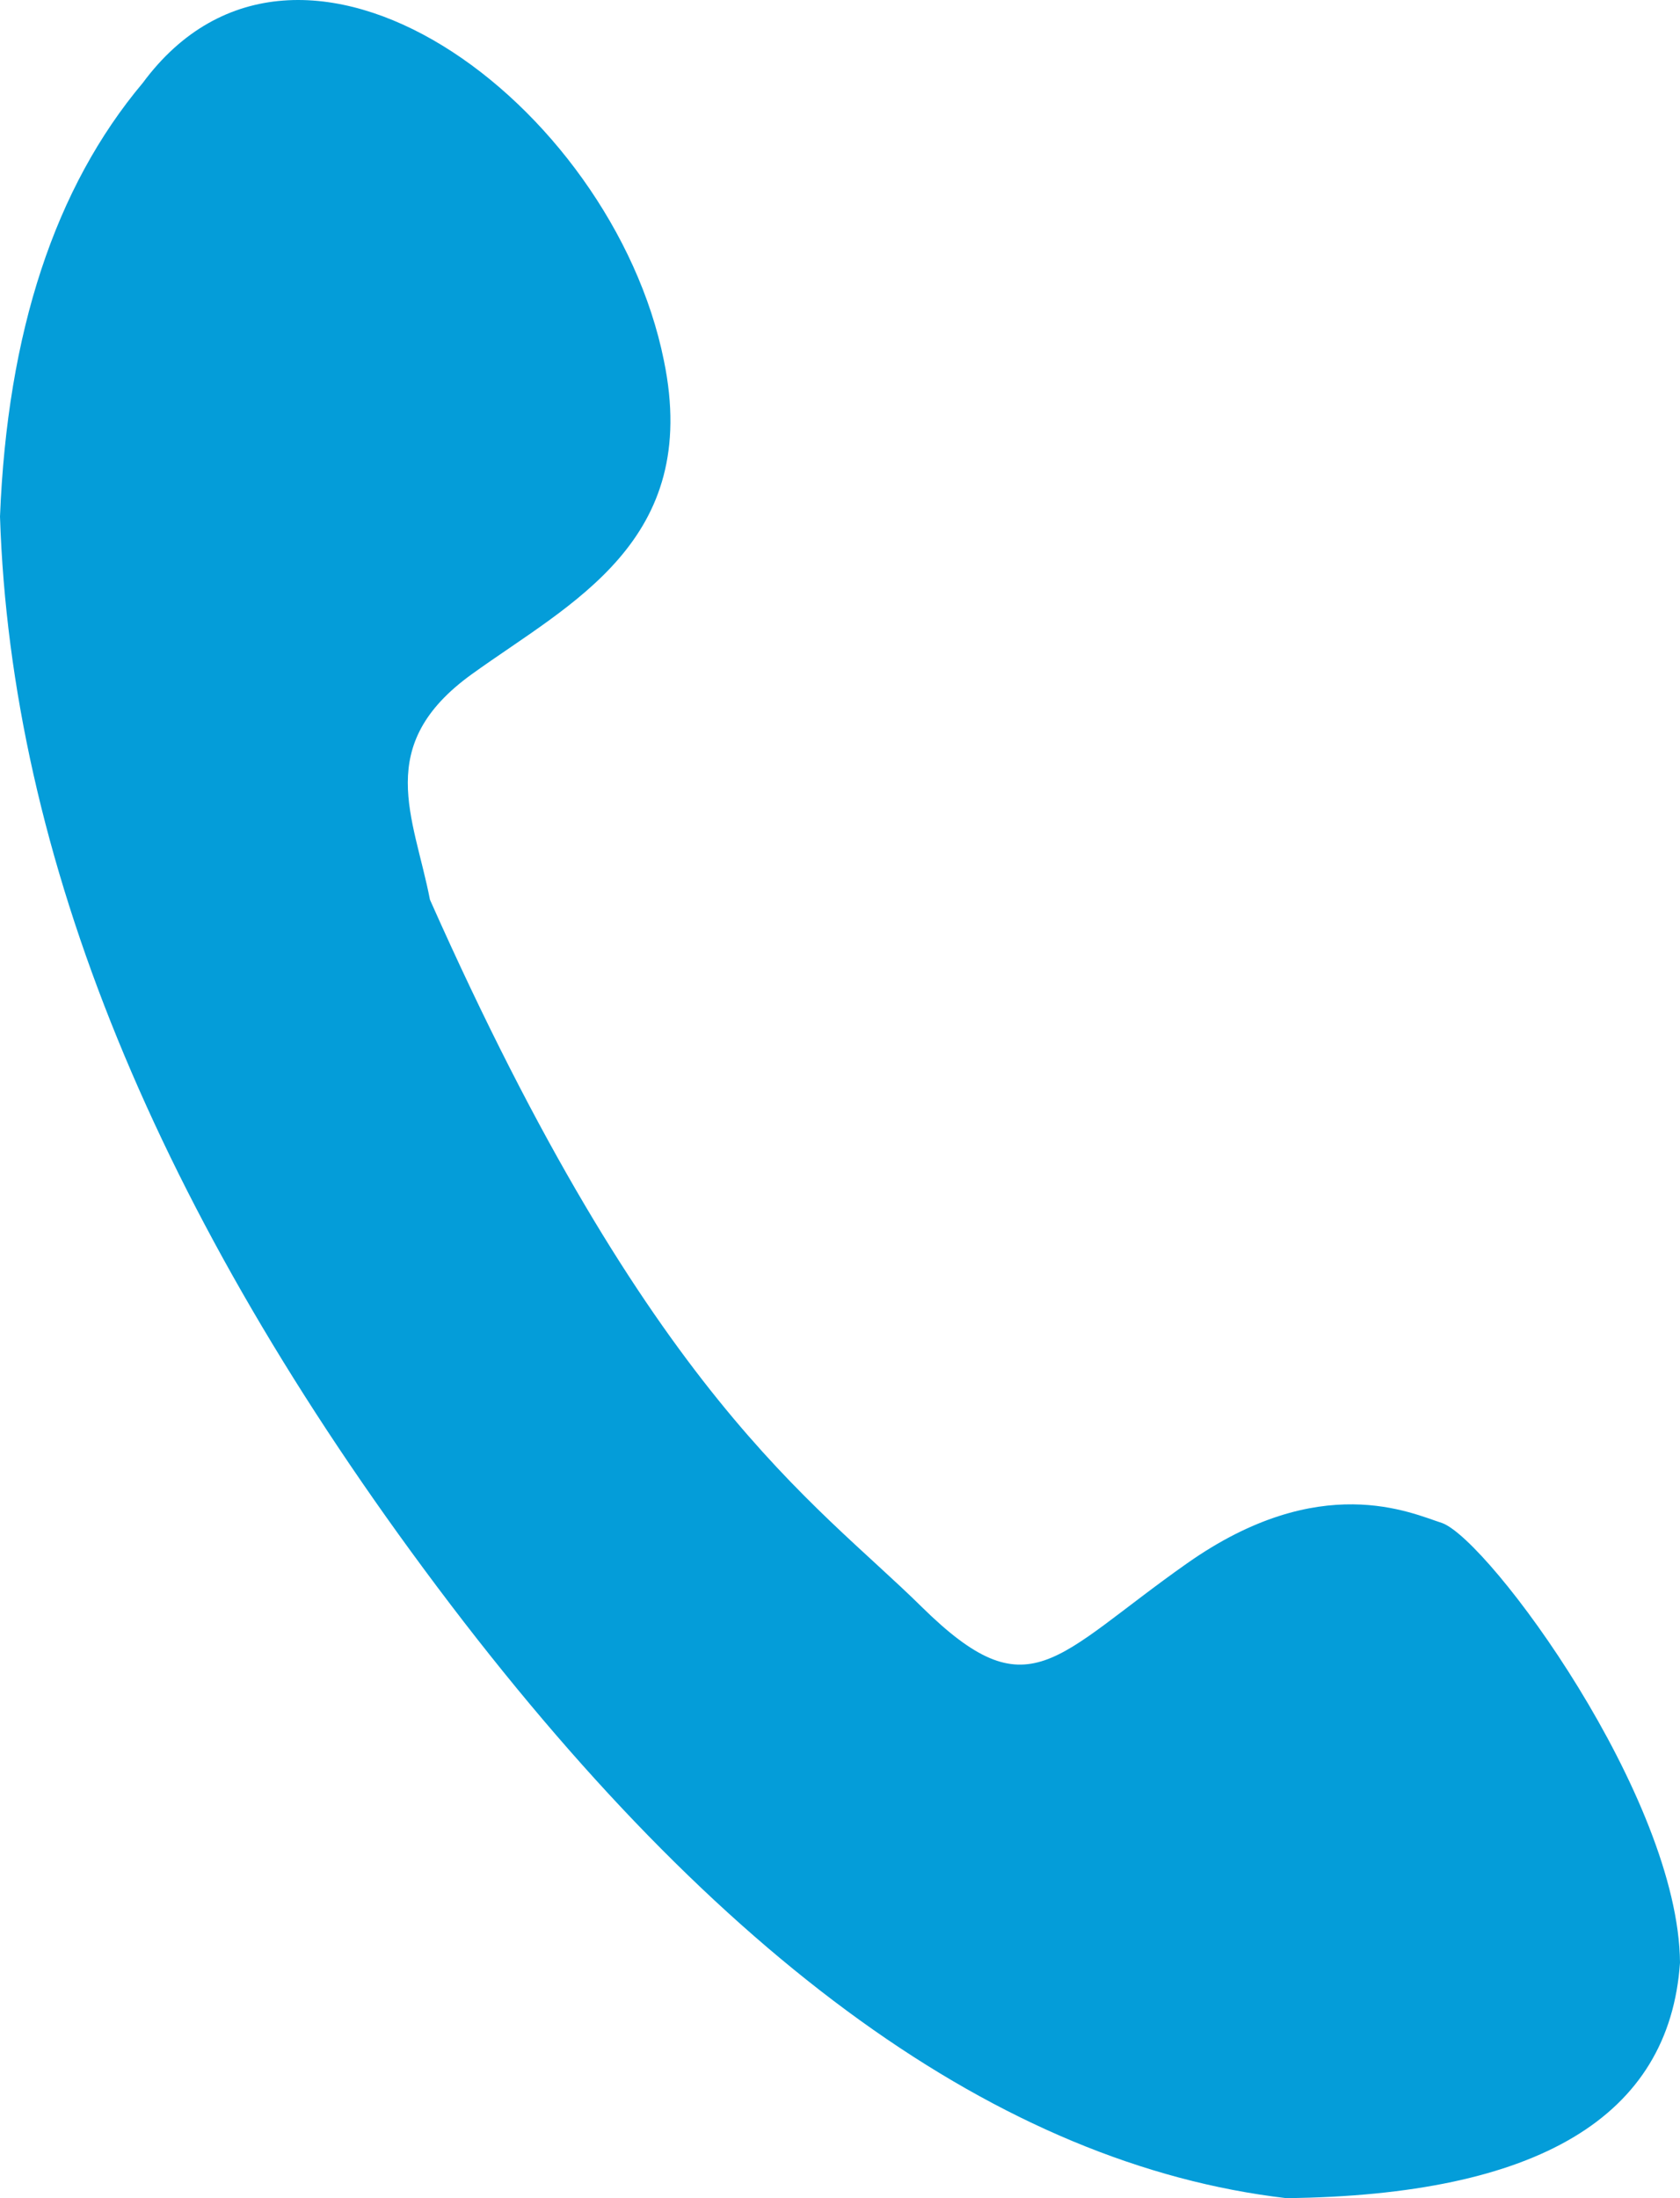 <?xml version="1.0" encoding="UTF-8" standalone="no"?>
<svg width="13px" height="17px" viewBox="0 0 13 17" version="1.1" xmlns="http://www.w3.org/2000/svg" xmlns:xlink="http://www.w3.org/1999/xlink">
    <!-- Generator: Sketch 50.2 (55047) - http://www.bohemiancoding.com/sketch -->
    <title>tel copy 3</title>
    <desc>Created with Sketch.</desc>
    <defs></defs>
    <g id="Page-1" stroke="none" stroke-width="1" fill="none" fill-rule="evenodd">
        <g id="Nova-Corps---Desktop" transform="translate(-1019, -65)" fill="#049DD9">
            <g id="Hello">
                <g id="menu" transform="translate(120, 34)">
                    <g id="Group-18" transform="translate(390, 29)">
                        <path d="M509,5.995 C509.085,8.622 510.213,11.382 512.384,14.274 C514.555,17.166 516.745,18.742 518.953,19 C520.902,18.978 521.918,18.371 522,17.179 C521.99,15.9 520.526,13.916 520.16,13.779 C519.921,13.703 519.216,13.365 518.185,14.091 C517.154,14.816 516.968,15.25 516.132,14.427 C515.296,13.603 514.036,12.804 512.327,8.958 C512.203,8.316 511.886,7.765 512.651,7.214 C513.415,6.663 514.427,6.189 514.137,4.787 C513.736,2.802 511.319,0.999 510.105,2.641 C509.425,3.45 509.057,4.568 509,5.995 Z" id="tel-copy-3"></path>
                    </g>
                </g>
            </g>
        </g>
    </g>
</svg>